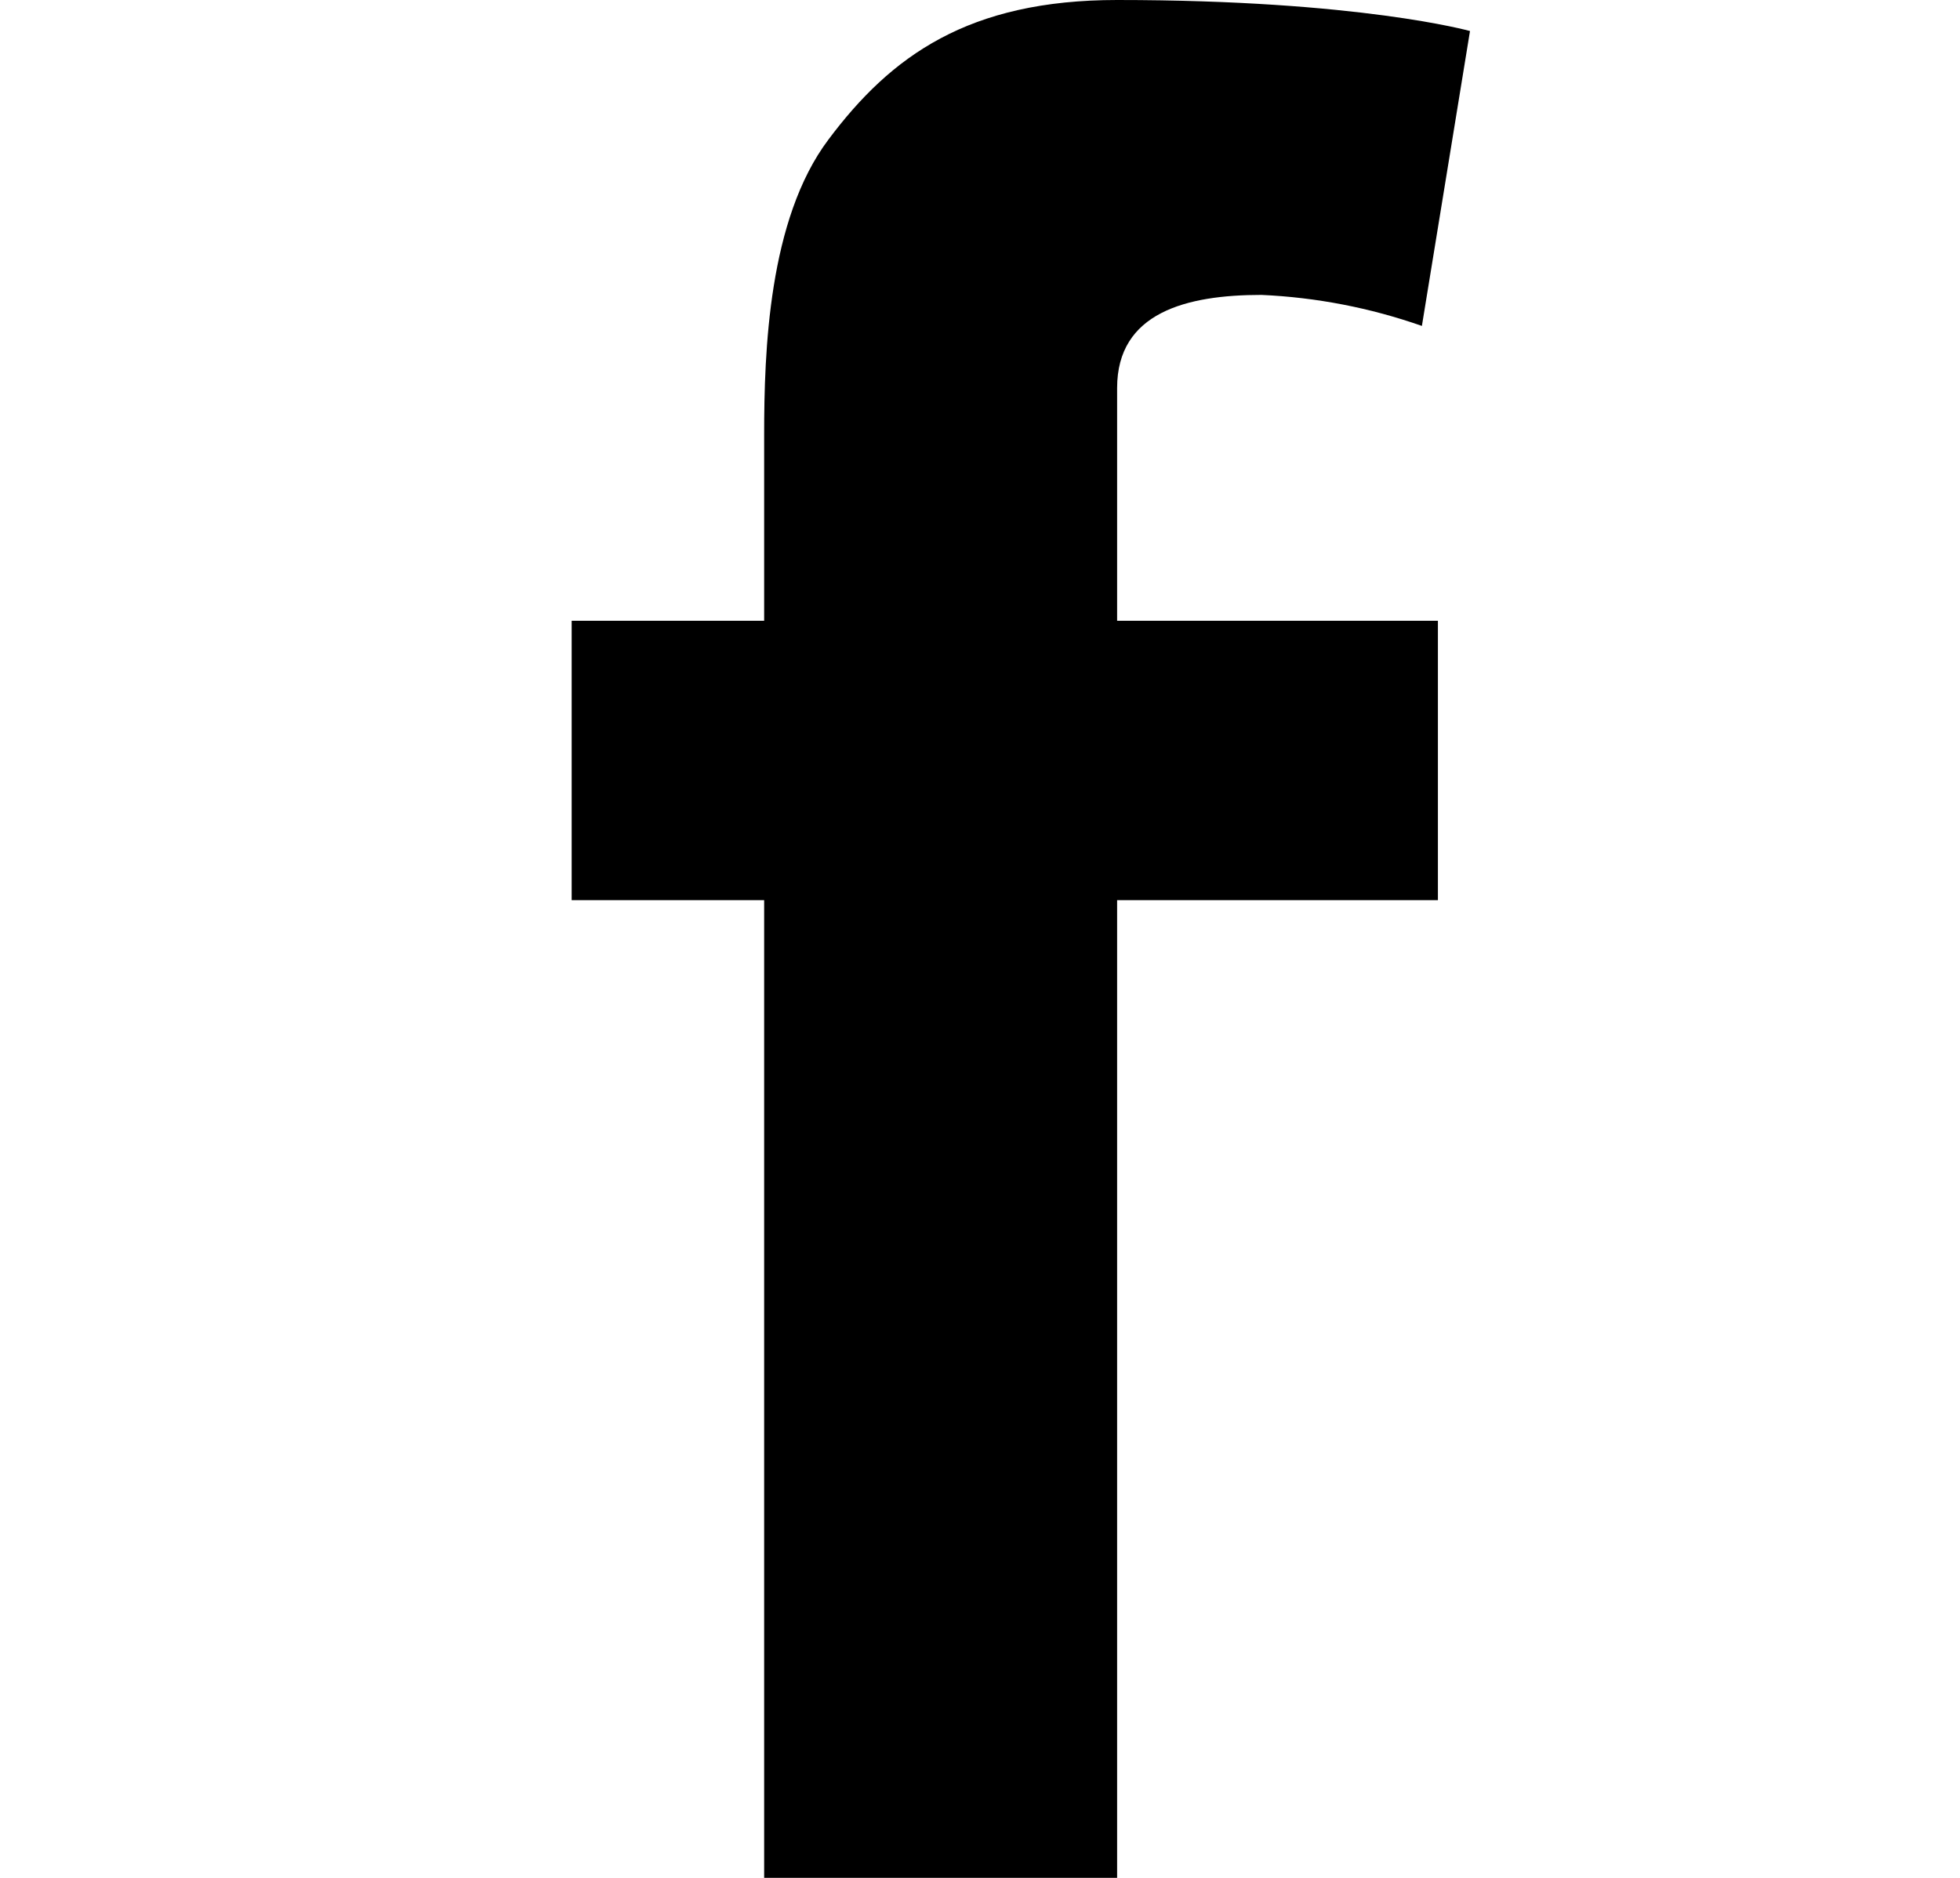 <svg width="24" height="23" viewBox="0 0 24 23" sxmlns="http://www.w3.org/2000/svg">
<path d="M9.357 7.603H7V11.025H9.357V23H13.679V11.025H17.607V7.603H13.679V4.752C13.679 3.828 14.527 3.612 15.446 3.612C16.117 3.642 16.779 3.77 17.411 3.992L18 0.38C18 0.38 16.645 0 13.679 0C11.86 0 10.912 0.682 10.143 1.711C9.409 2.688 9.357 4.307 9.357 5.322V7.603Z"/>
</svg>
